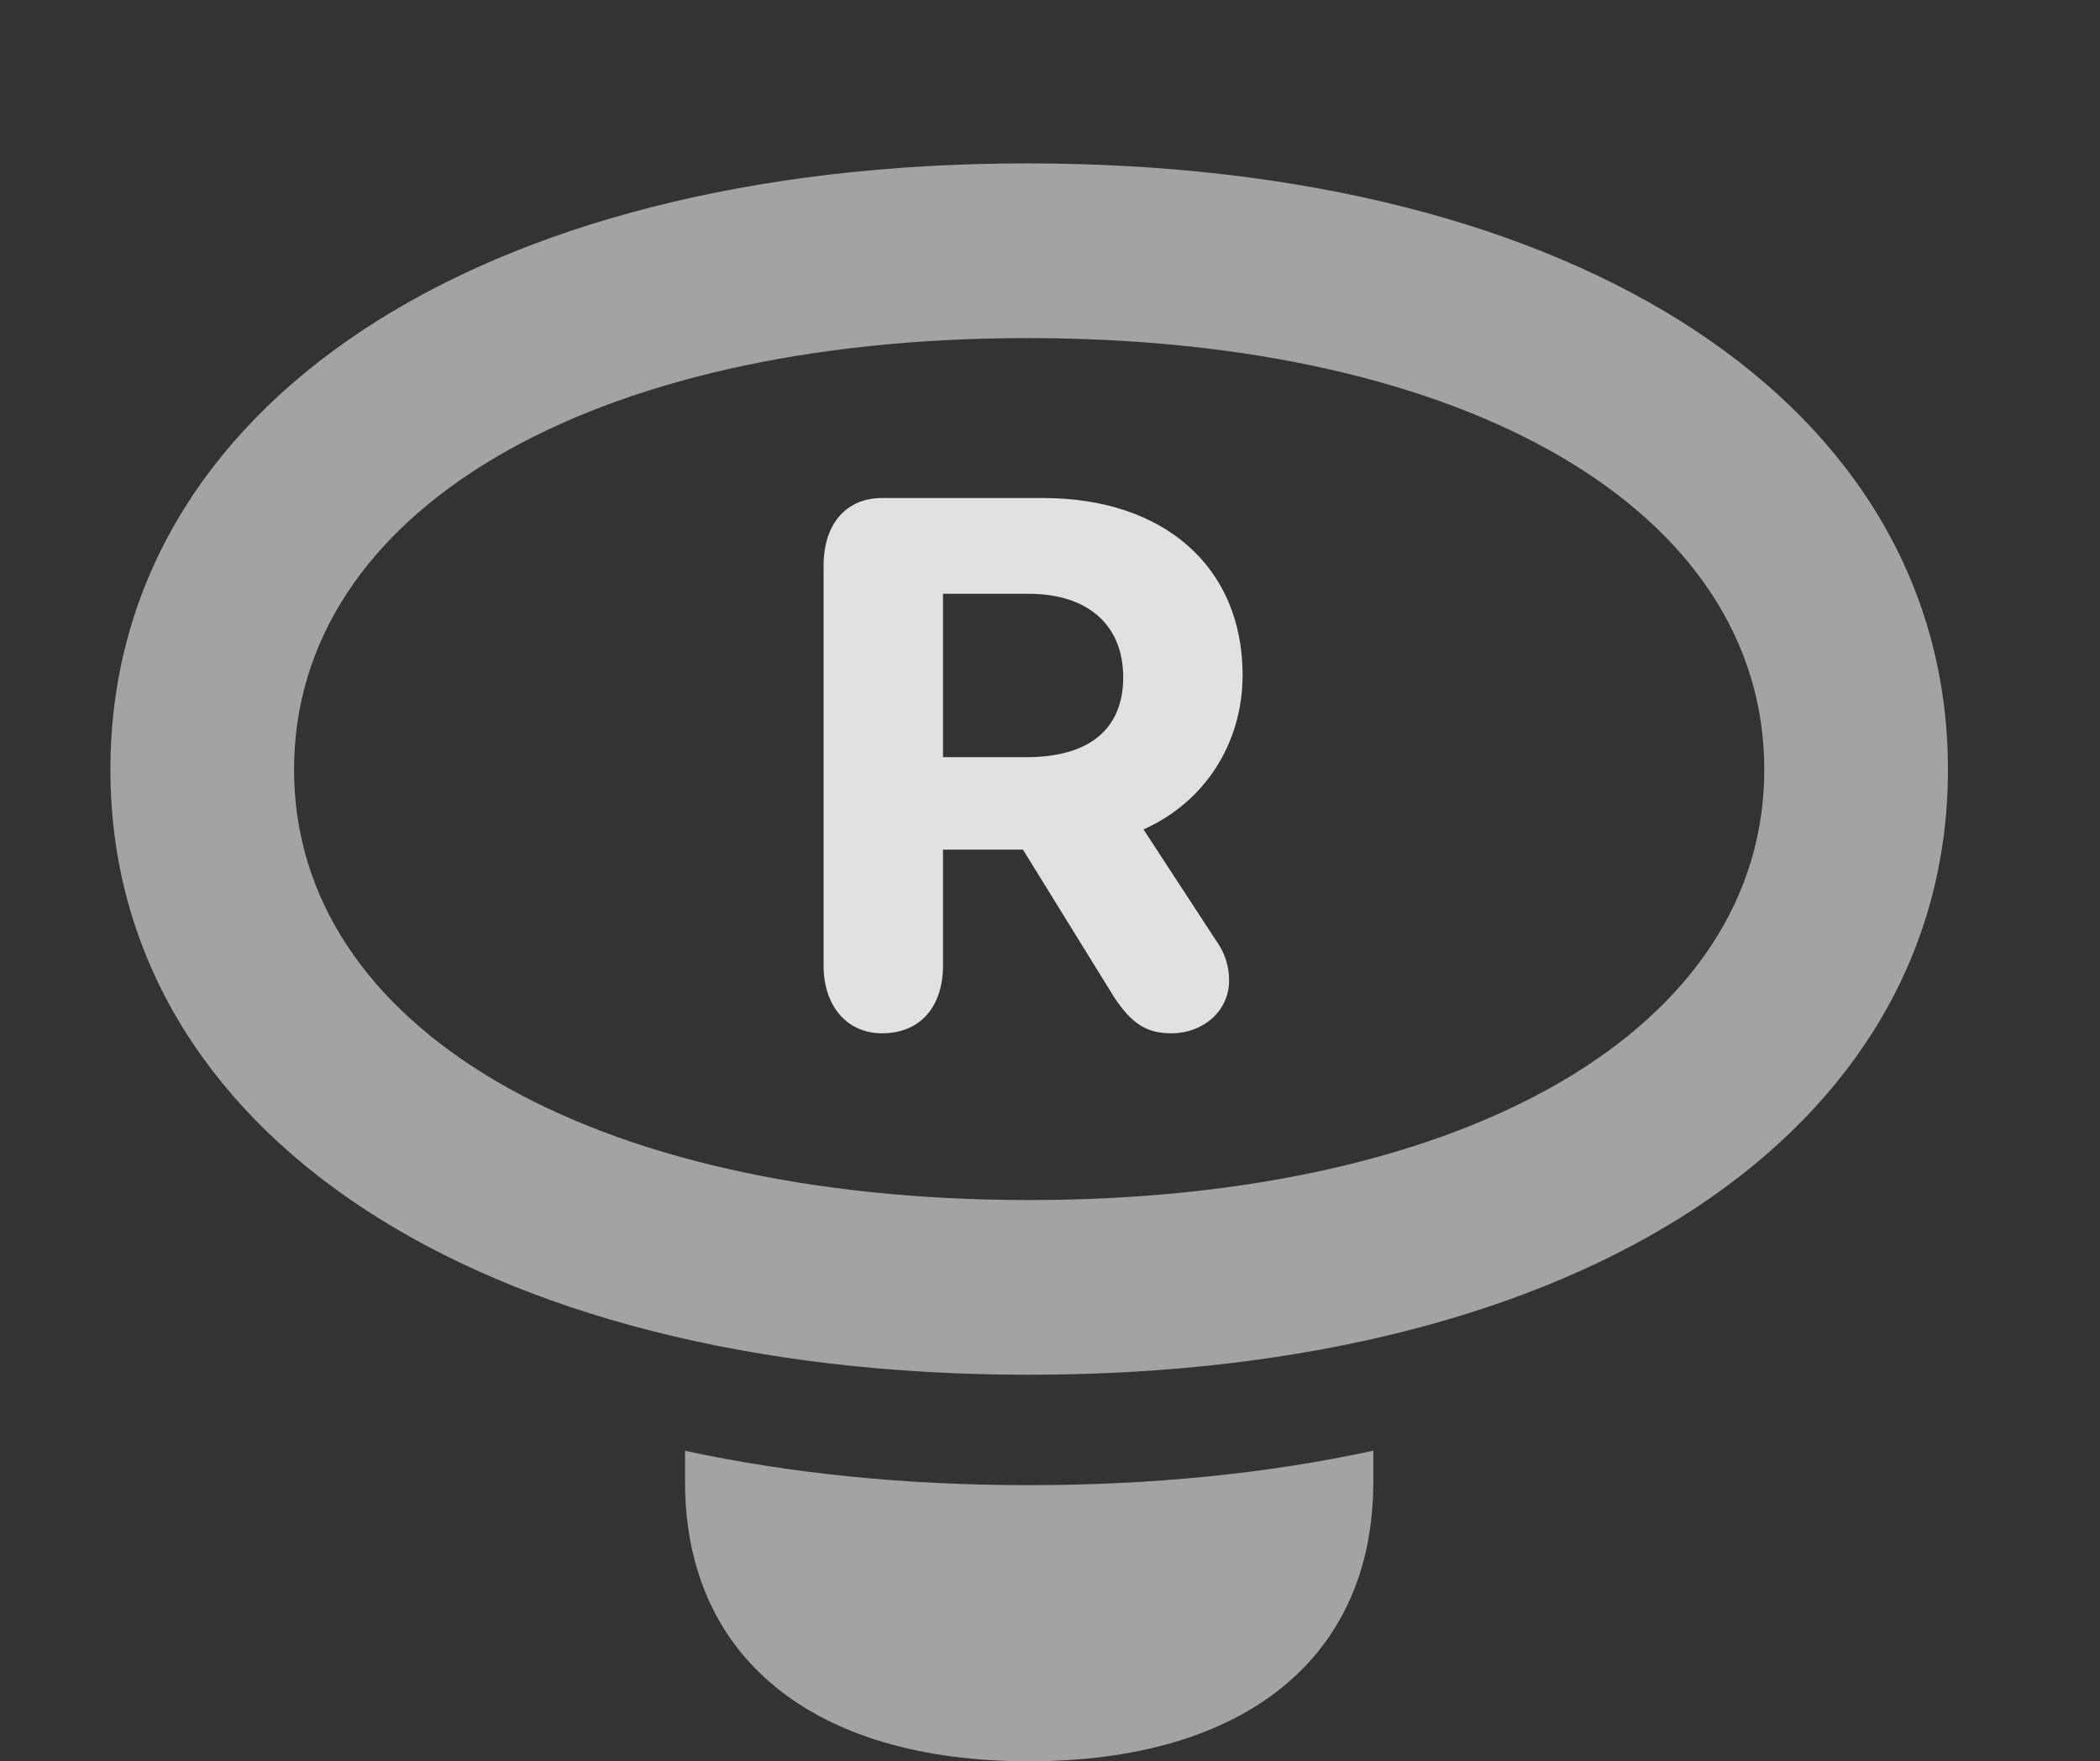 <?xml version="1.0" encoding="UTF-8"?>
<!--Generator: Apple Native CoreSVG 232.5-->
<!DOCTYPE svg
PUBLIC "-//W3C//DTD SVG 1.1//EN"
       "http://www.w3.org/Graphics/SVG/1.1/DTD/svg11.dtd">
<svg version="1.1" xmlns="http://www.w3.org/2000/svg" xmlns:xlink="http://www.w3.org/1999/xlink" width="18.203" height="15.264">
 <rect width="100%" height="100%" fill="#333333" stroke="none"/>
 <g>
  <rect height="15.264" opacity="0" width="18.203" x="0" y="0"/>
  <path d="M11.904 12.842C11.904 14.365 10.791 15.264 8.916 15.264C7.051 15.264 5.938 14.365 5.938 12.842L5.938 12.573C6.85 12.77 7.849 12.871 8.916 12.871C9.986 12.871 10.99 12.77 11.904 12.572Z" fill="#ffffff" fill-opacity="0.55"/>
  <path d="M8.916 11.914C13.711 11.914 16.885 9.805 16.885 6.67C16.885 3.525 13.701 1.416 8.906 1.416C4.131 1.416 0.957 3.525 0.957 6.67C0.957 9.805 4.131 11.914 8.916 11.914ZM8.916 10.4C5.098 10.4 2.549 8.896 2.549 6.67C2.549 4.434 5.098 2.93 8.906 2.93C12.734 2.93 15.293 4.434 15.293 6.67C15.293 8.896 12.744 10.4 8.916 10.4Z" fill="#ffffff" fill-opacity="0.55"/>
  <path d="M7.646 8.955C7.979 8.955 8.174 8.721 8.174 8.369L8.174 7.363L8.867 7.363L9.658 8.643C9.814 8.877 9.941 8.955 10.156 8.955C10.42 8.955 10.654 8.77 10.654 8.496C10.654 8.369 10.615 8.252 10.537 8.145L9.912 7.188C10.44 6.953 10.771 6.445 10.771 5.85C10.771 4.912 10.088 4.316 9.043 4.316L7.646 4.316C7.334 4.316 7.139 4.541 7.139 4.902L7.139 8.369C7.139 8.721 7.344 8.955 7.646 8.955ZM8.174 6.562L8.174 5.146L8.916 5.146C9.434 5.146 9.736 5.42 9.736 5.869C9.736 6.318 9.443 6.562 8.896 6.562Z" fill="#ffffff" fill-opacity="0.85"/>
 </g>
</svg>
